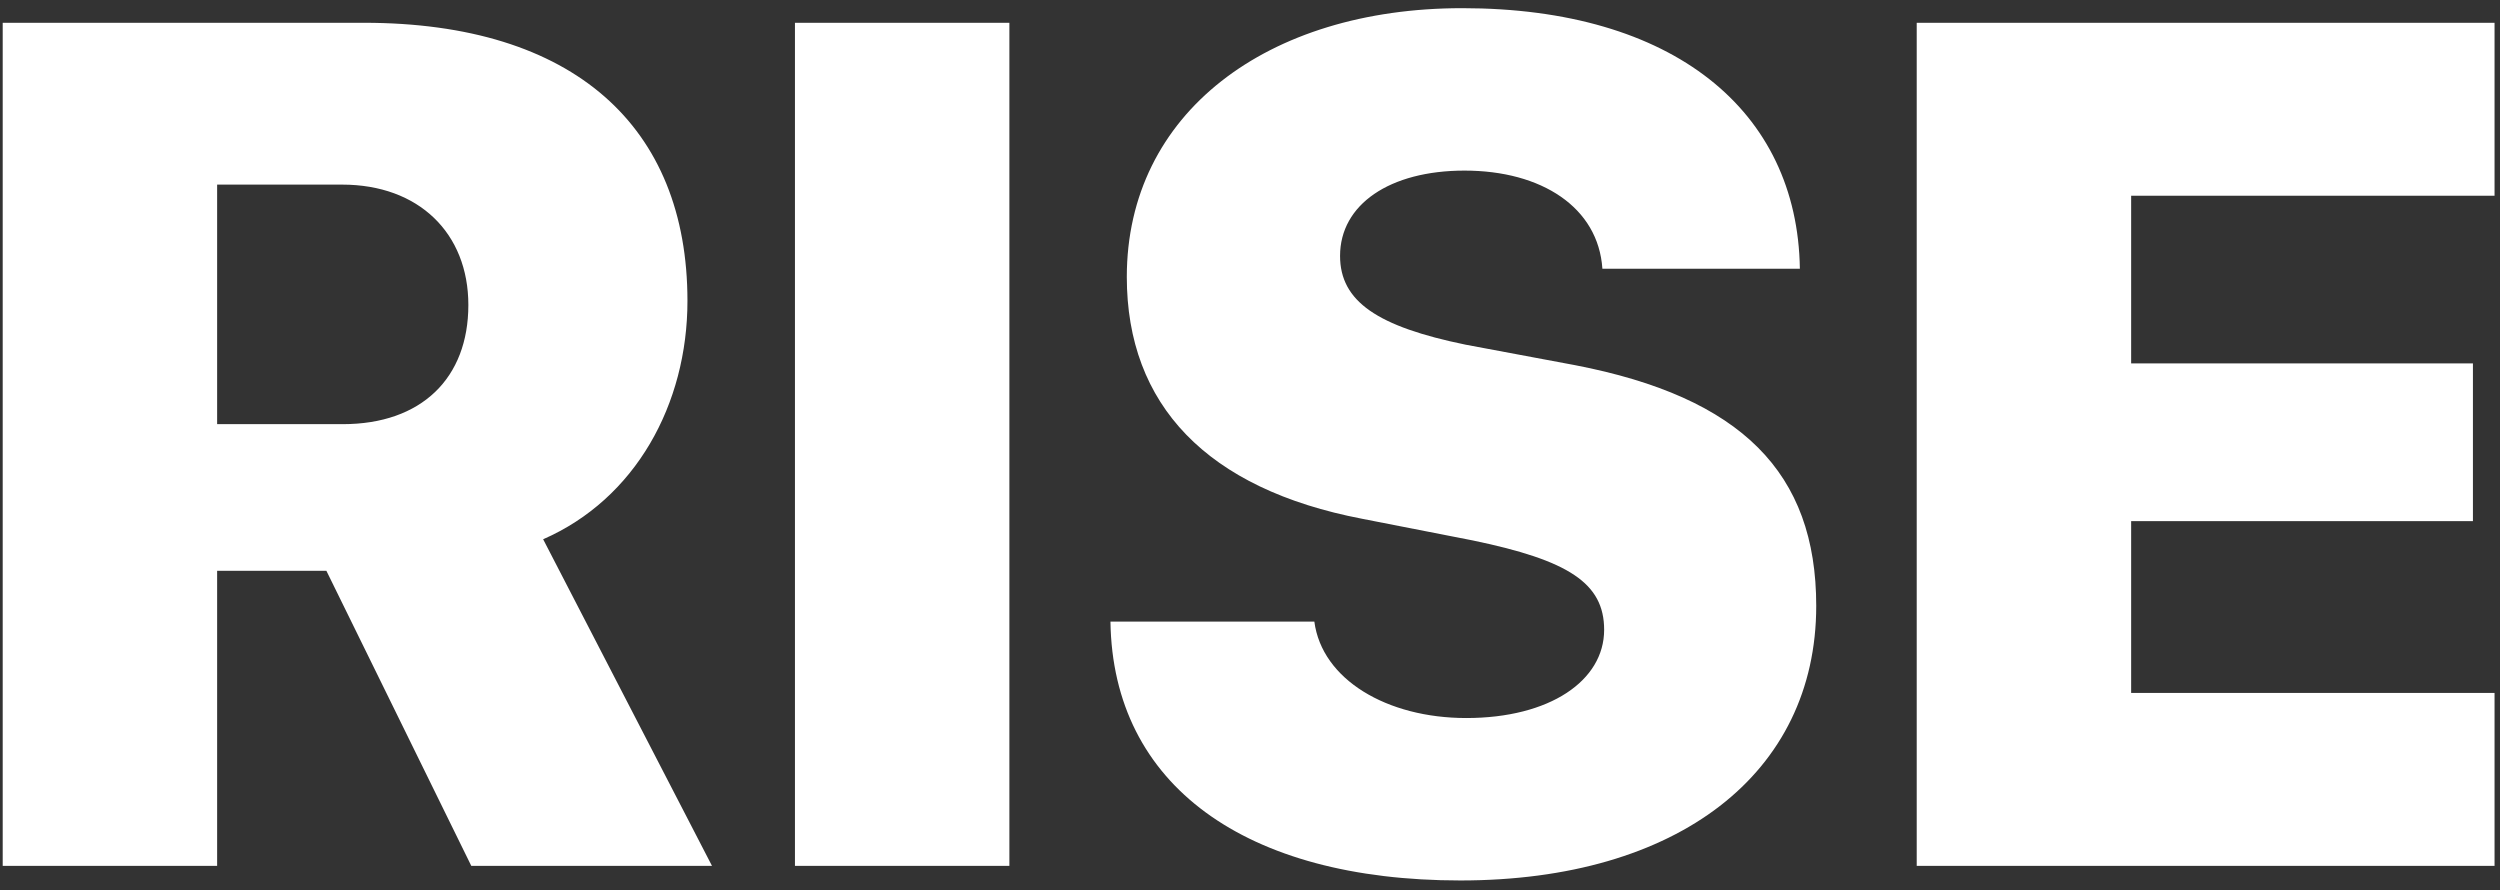 <svg width="205" height="73" viewBox="0 0 205 73" fill="none" xmlns="http://www.w3.org/2000/svg">
<rect x="0" y="0" width="205" height="73" fill="#333333" stroke="none"/>
<path d="M17.805 15.138V34.781H28.105C34.573 34.781 38.405 30.996 38.405 25.008C38.405 19.115 34.333 15.138 28.057 15.138H17.805ZM17.805 46.806V71H0.222V1.868H29.83C47.077 1.868 56.371 10.395 56.371 24.672C56.371 33.152 52.107 40.913 44.538 44.219L58.383 71H38.645L26.764 46.806H17.805ZM82.769 71H65.186V1.868H82.769V71ZM91.057 50.974H107.777C108.4 55.717 113.718 58.879 120.234 58.879C127.084 58.879 131.54 55.813 131.54 51.645C131.54 47.812 128.618 45.944 120.761 44.315L111.706 42.542C98.962 40.099 92.398 33.2 92.398 22.708C92.398 9.294 103.897 0.67 119.898 0.67C137.193 0.67 147.398 9.054 147.589 22.037H131.396C131.061 17.007 126.414 13.989 120.09 13.989C113.957 13.989 109.885 16.767 109.885 20.983C109.885 24.72 112.951 26.78 120.186 28.265L129.145 29.942C142.799 32.577 148.931 38.757 148.931 49.681C148.931 63.43 137.576 72.198 119.754 72.198C102.124 72.198 91.249 64.389 91.057 50.974ZM204.553 56.819V71H157.171V1.868H204.553V16.049H174.754V29.799H202.78V42.734H174.754V56.819H204.553Z" fill="white"/>
</svg>
